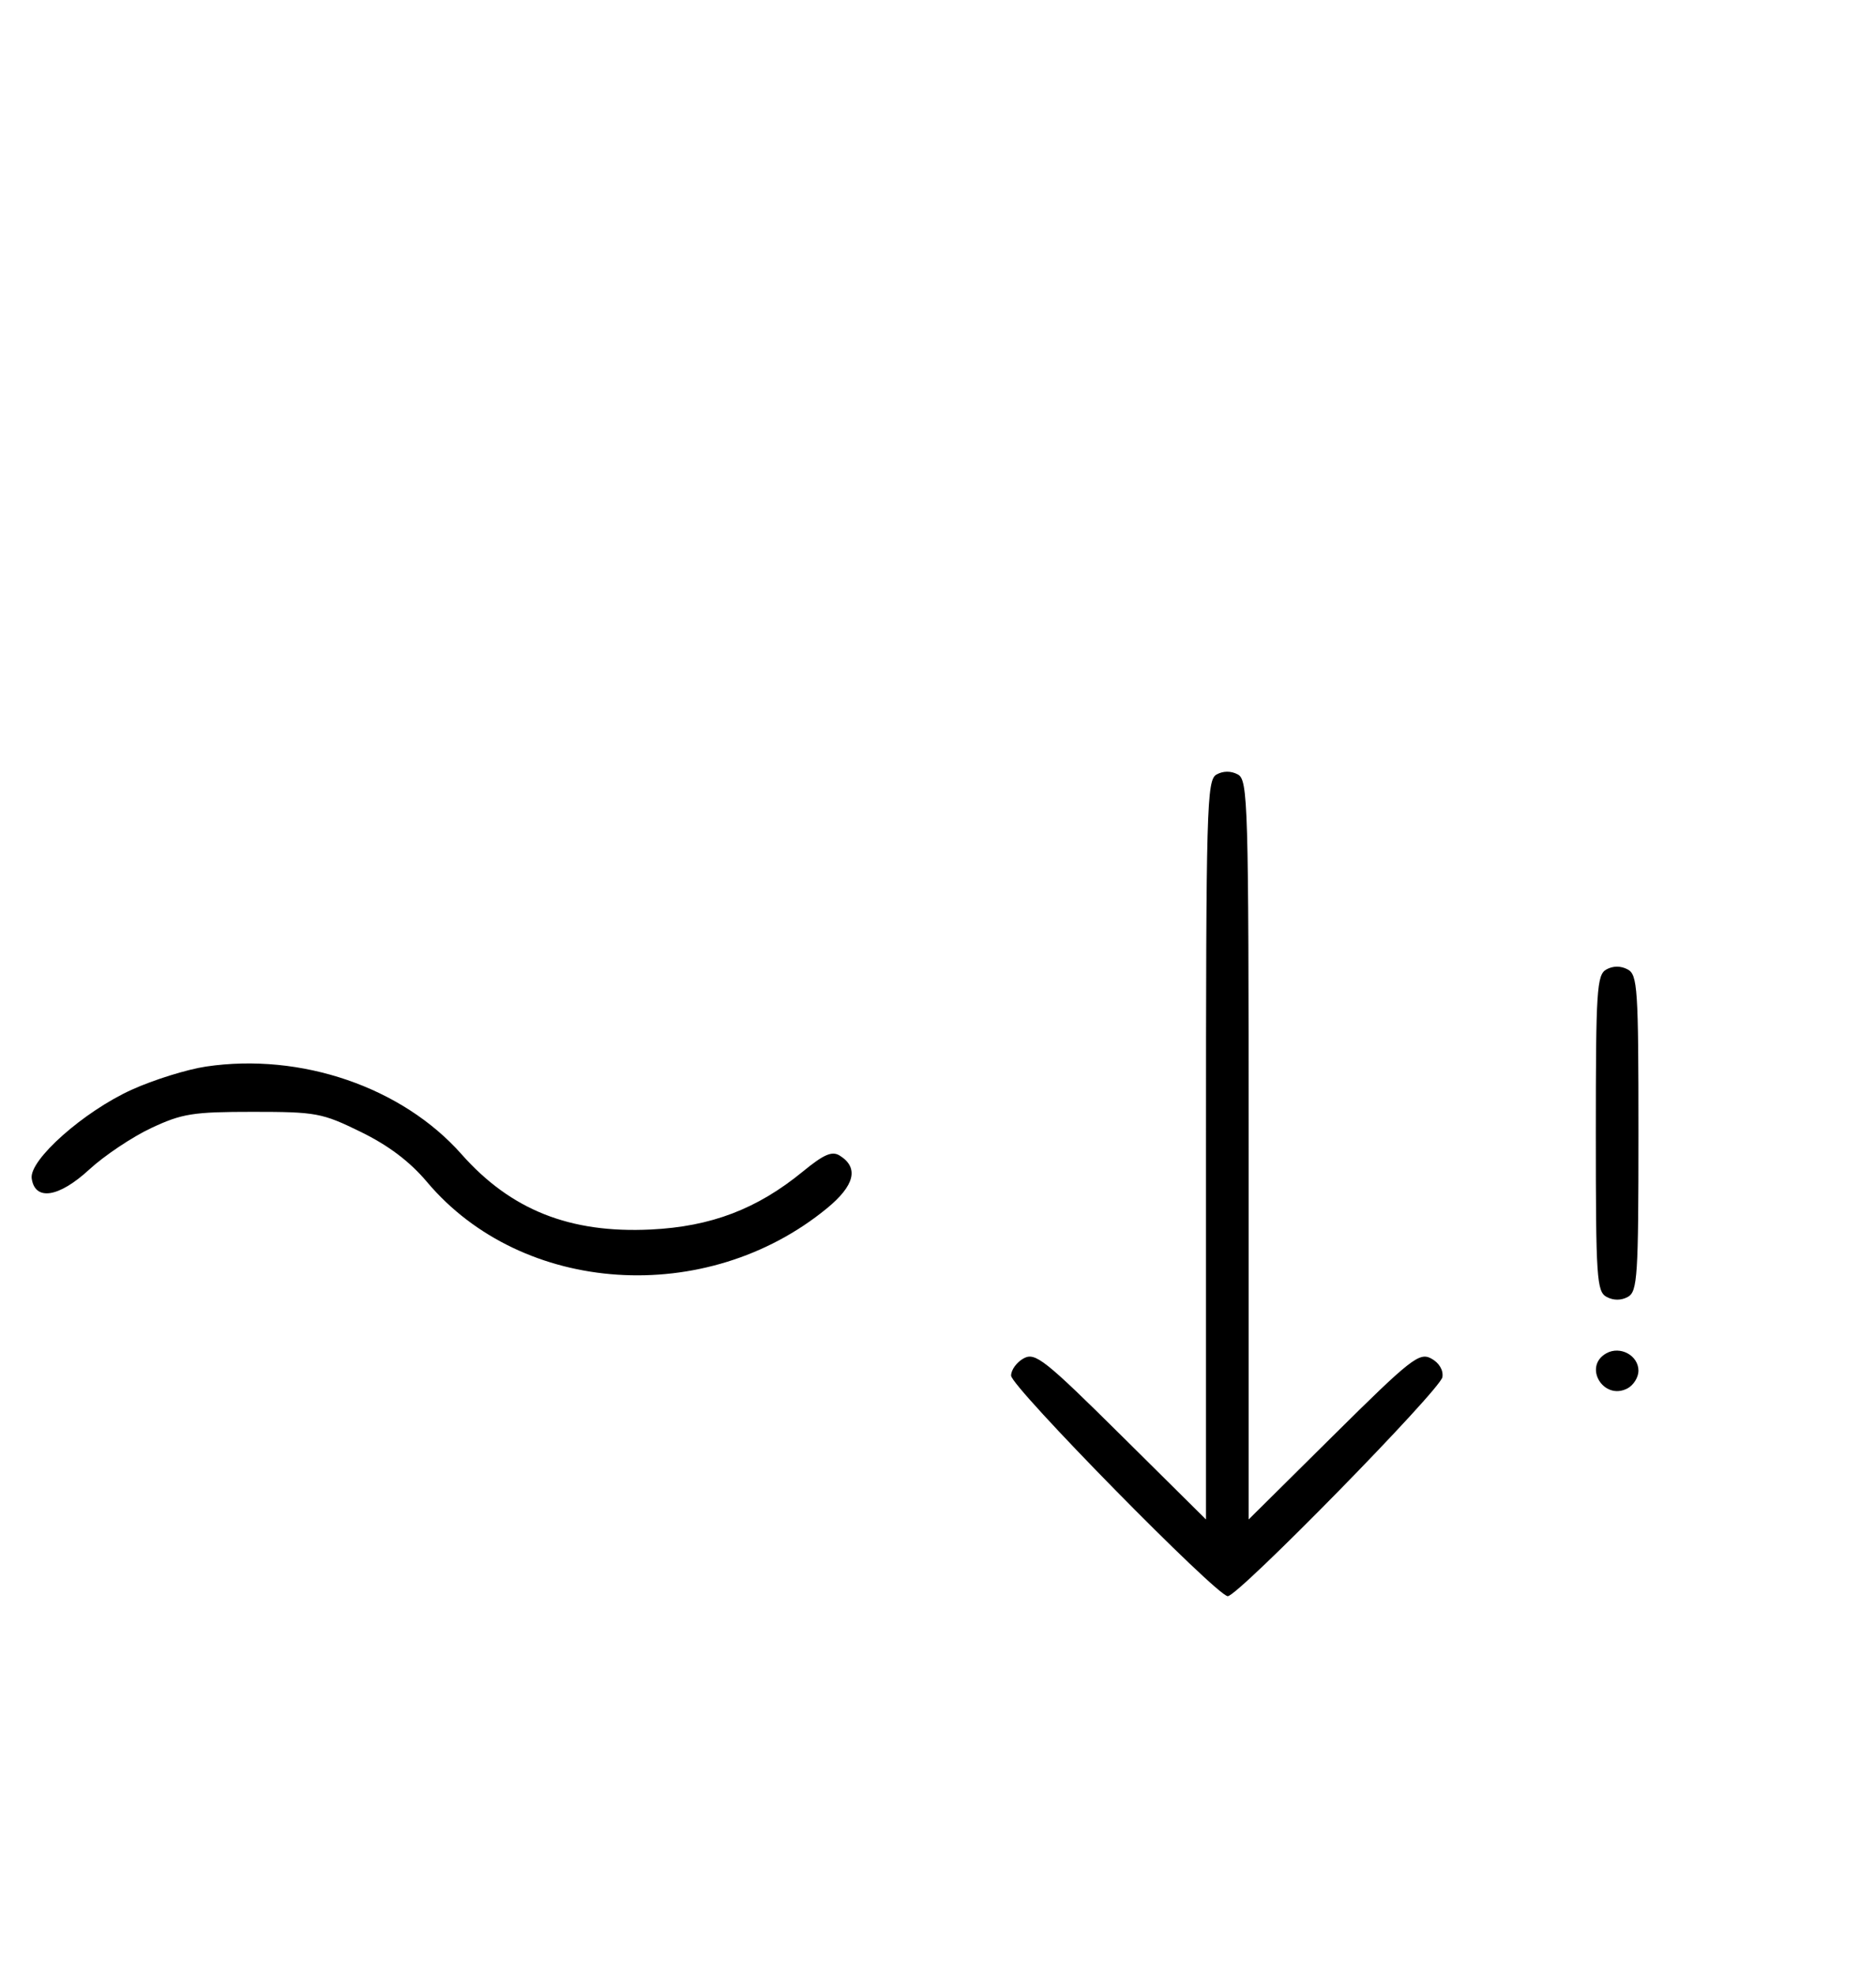 <svg xmlns="http://www.w3.org/2000/svg" width="308" height="324" viewBox="0 0 308 324" version="1.1">
	<path d="M 199.724 127.134 C 198.121 128.031, 198 132.373, 198 188.754 L 198 249.408 184.087 235.622 C 171.537 223.187, 169.970 221.946, 168.087 222.953 C 166.939 223.568, 166 224.847, 166 225.796 C 166 227.625, 199.778 262, 201.576 262 C 203.285 262, 236.471 228.139, 236.811 226.047 C 236.998 224.897, 236.266 223.677, 234.973 222.986 C 233.011 221.935, 231.627 223.024, 218.913 235.622 L 205 249.408 205 188.739 C 205 131.647, 204.895 128.014, 203.224 127.120 C 202.098 126.517, 200.818 126.522, 199.724 127.134 M 263.724 159.134 C 262.161 160.009, 262 162.521, 262 186.015 C 262 209.816, 262.145 212.007, 263.776 212.880 C 264.902 213.483, 266.182 213.478, 267.276 212.866 C 268.839 211.991, 269 209.479, 269 185.985 C 269 162.184, 268.855 159.993, 267.224 159.120 C 266.098 158.517, 264.818 158.522, 263.724 159.134 M 33.829 175.066 C 30.710 175.529, 25.219 177.241, 21.626 178.870 C 13.744 182.444, 4.771 190.400, 5.204 193.430 C 5.738 197.167, 9.662 196.567, 14.630 191.987 C 17.116 189.696, 21.704 186.624, 24.825 185.160 C 29.892 182.785, 31.679 182.500, 41.500 182.500 C 51.907 182.500, 52.863 182.677, 59.222 185.788 C 63.802 188.028, 67.277 190.655, 70.122 194.030 C 85.768 212.584, 115.952 214.572, 135.748 198.350 C 140.328 194.598, 141.045 191.672, 137.873 189.685 C 136.605 188.890, 135.264 189.469, 131.803 192.305 C 124.302 198.452, 116.745 201.333, 106.860 201.814 C 93.562 202.461, 83.870 198.607, 75.766 189.449 C 66.030 178.447, 49.421 172.751, 33.829 175.066 M 263.724 222.134 C 259.838 224.309, 263.294 229.983, 267.224 227.880 C 268.201 227.357, 269 226.061, 269 225 C 269 222.485, 266.005 220.858, 263.724 222.134 " stroke="none" fill="black" fill-rule="evenodd"/>
</svg>